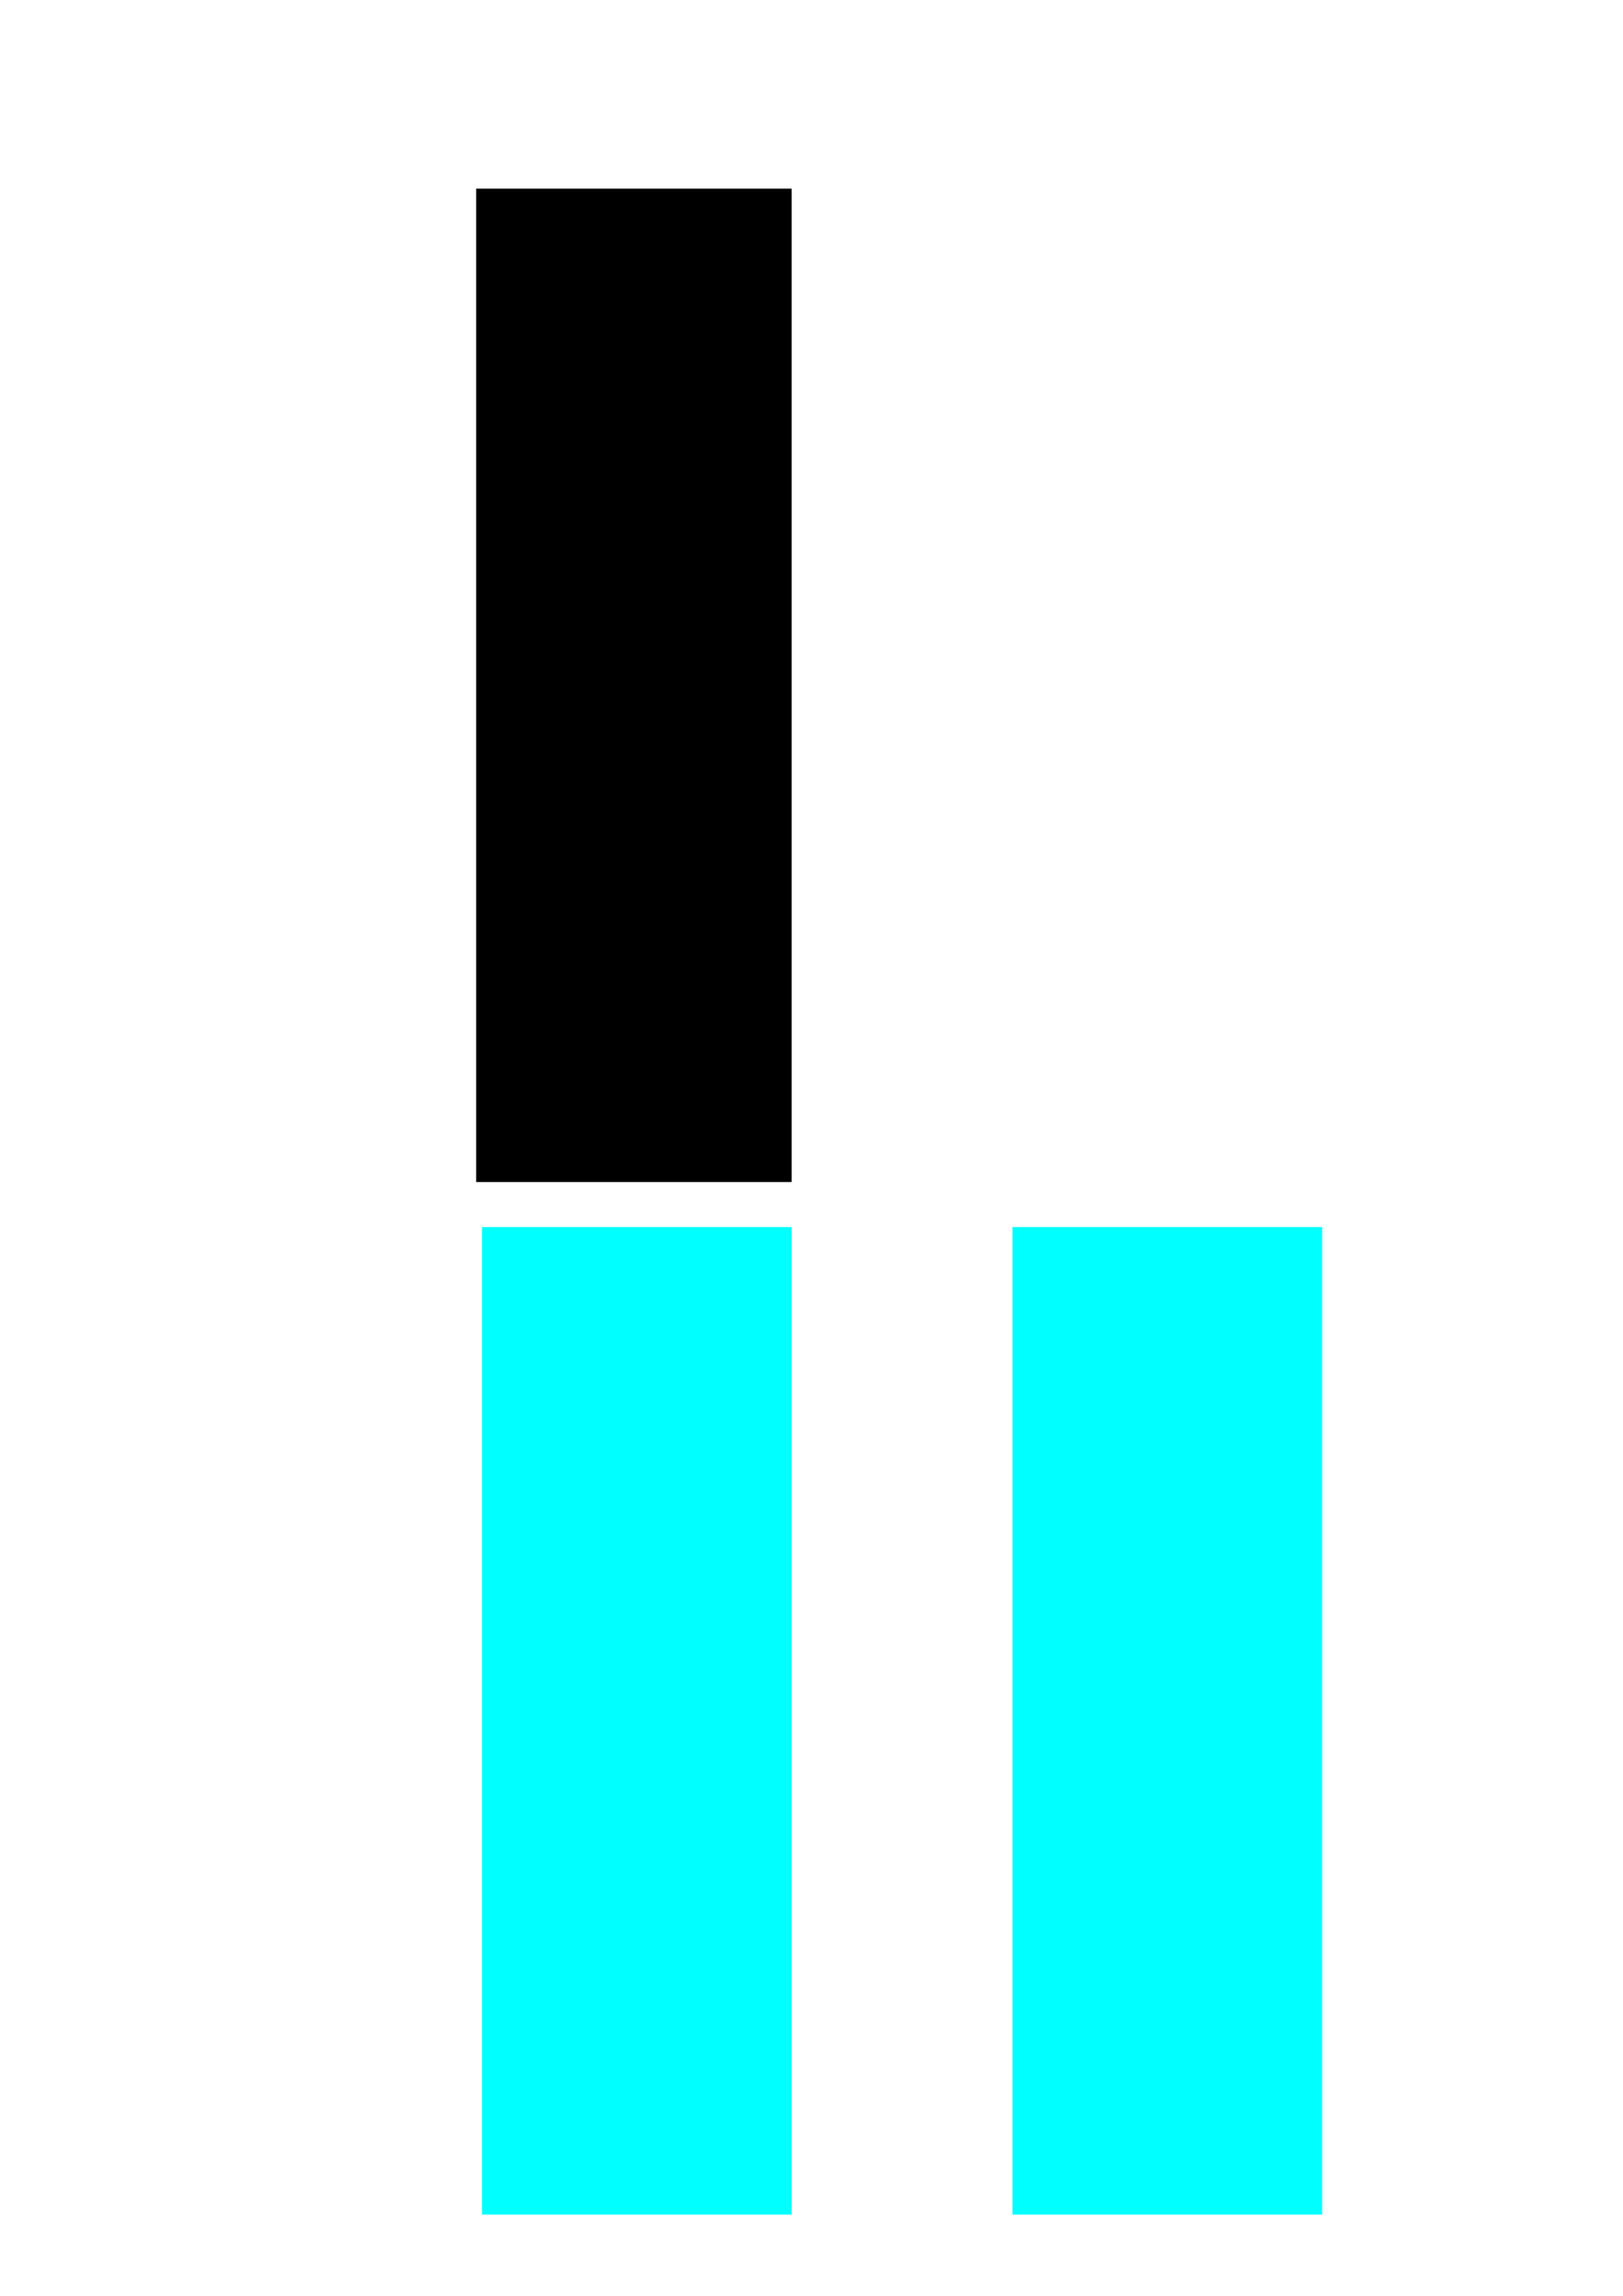 <?xml version="1.0" encoding="UTF-8" standalone="no"?>
<!-- Created with Inkscape (http://www.inkscape.org/) -->

<svg
   xmlns:dc="http://purl.org/dc/elements/1.1/"
   xmlns:cc="http://creativecommons.org/ns#"
   xmlns:rdf="http://www.w3.org/1999/02/22-rdf-syntax-ns#"
   xmlns:svg="http://www.w3.org/2000/svg"
   xmlns="http://www.w3.org/2000/svg"
   xmlns:xlink="http://www.w3.org/1999/xlink"
   xmlns:sodipodi="http://sodipodi.sourceforge.net/DTD/sodipodi-0.dtd"
   xmlns:inkscape="http://www.inkscape.org/namespaces/inkscape"
   width="210mm"
   height="297mm"
   viewBox="0 0 210 297"
   version="1.1"
   id="svg8"
   inkscape:version="0.92.4 (e05b578f1, 2019-02-26, custom)"
   sodipodi:docname="drawing.svg">
  <defs
     id="defs2" />
  <sodipodi:namedview
     id="base"
     pagecolor="#ffffff"
     bordercolor="#666666"
     borderopacity="1.0"
     inkscape:pageopacity="0.0"
     inkscape:pageshadow="2"
     inkscape:zoom="0.175"
     inkscape:cx="1836.7885"
     inkscape:cy="-610.5805"
     inkscape:document-units="mm"
     inkscape:current-layer="layer1"
     showgrid="false"
     inkscape:window-width="2560"
     inkscape:window-height="1057"
     inkscape:window-x="-8"
     inkscape:window-y="-8"
     inkscape:window-maximized="1" />
  <g
     inkscape:label="Layer 1"
     inkscape:groupmode="layer"
     id="layer1">
    <rect
       id="rectpic"
       width="40.821"
       height="128.512"
       x="61.61"
       y="24.404"
       style="stroke-width:0.265"
       inkscape:label="{&quot;attr&quot;:&quot;bar&quot;,&quot;max&quot;:100,&quot;min&quot;:0,&quot;tag&quot;:&quot;Bar&quot;},{&quot;attr&quot;:&quot;color&quot;,&quot;list&quot;:[{&quot;data&quot;:&quot;0&quot;,&quot;param&quot;:&quot;#1E90FF&quot;,&quot;tag&quot;:&quot;col&quot;}]},{&quot;attr&quot;:&quot;rotate&quot;,&quot;max&quot;:360,&quot;min&quot;:0,&quot;tag&quot;:&quot;rotate&quot;}" />
    <path
       style="fill:#00ffff;stroke-width:0.756"
       d="M 62.366,222.614 V 158.736 h 20.033 20.033 v 63.878 63.878 H 82.399 62.366 Z"
       id="path3717"
       inkscape:connector-curvature="0"
       inkscape:label="{&quot;attr&quot;:&quot;color&quot;,&quot;list&quot;:[{&quot;data&quot;:&quot;0&quot;,&quot;param&quot;:&quot;#FF0000&quot;,&quot;tag&quot;:&quot;tag1&quot;},{&quot;data&quot;:&quot;50&quot;,&quot;param&quot;:&quot;#00FF00&quot;,&quot;tag&quot;:&quot;tag1&quot;}]},{&quot;attr&quot;:&quot;rotate&quot;,&quot;max&quot;:360,&quot;min&quot;:0,&quot;tag&quot;:&quot;tag2&quot;},{&quot;attr&quot;:&quot;slider&quot;,&quot;max&quot;:100,&quot;min&quot;:0,&quot;readonly&quot;:0,&quot;tag&quot;:&quot;tag3&quot;}" />
    <use
       x="0"
       y="0"
       xlink:href="#path3717"
       id="use815"
       transform="translate(68.64)"
       width="100%"
       height="100%" />
  </g>
</svg>
